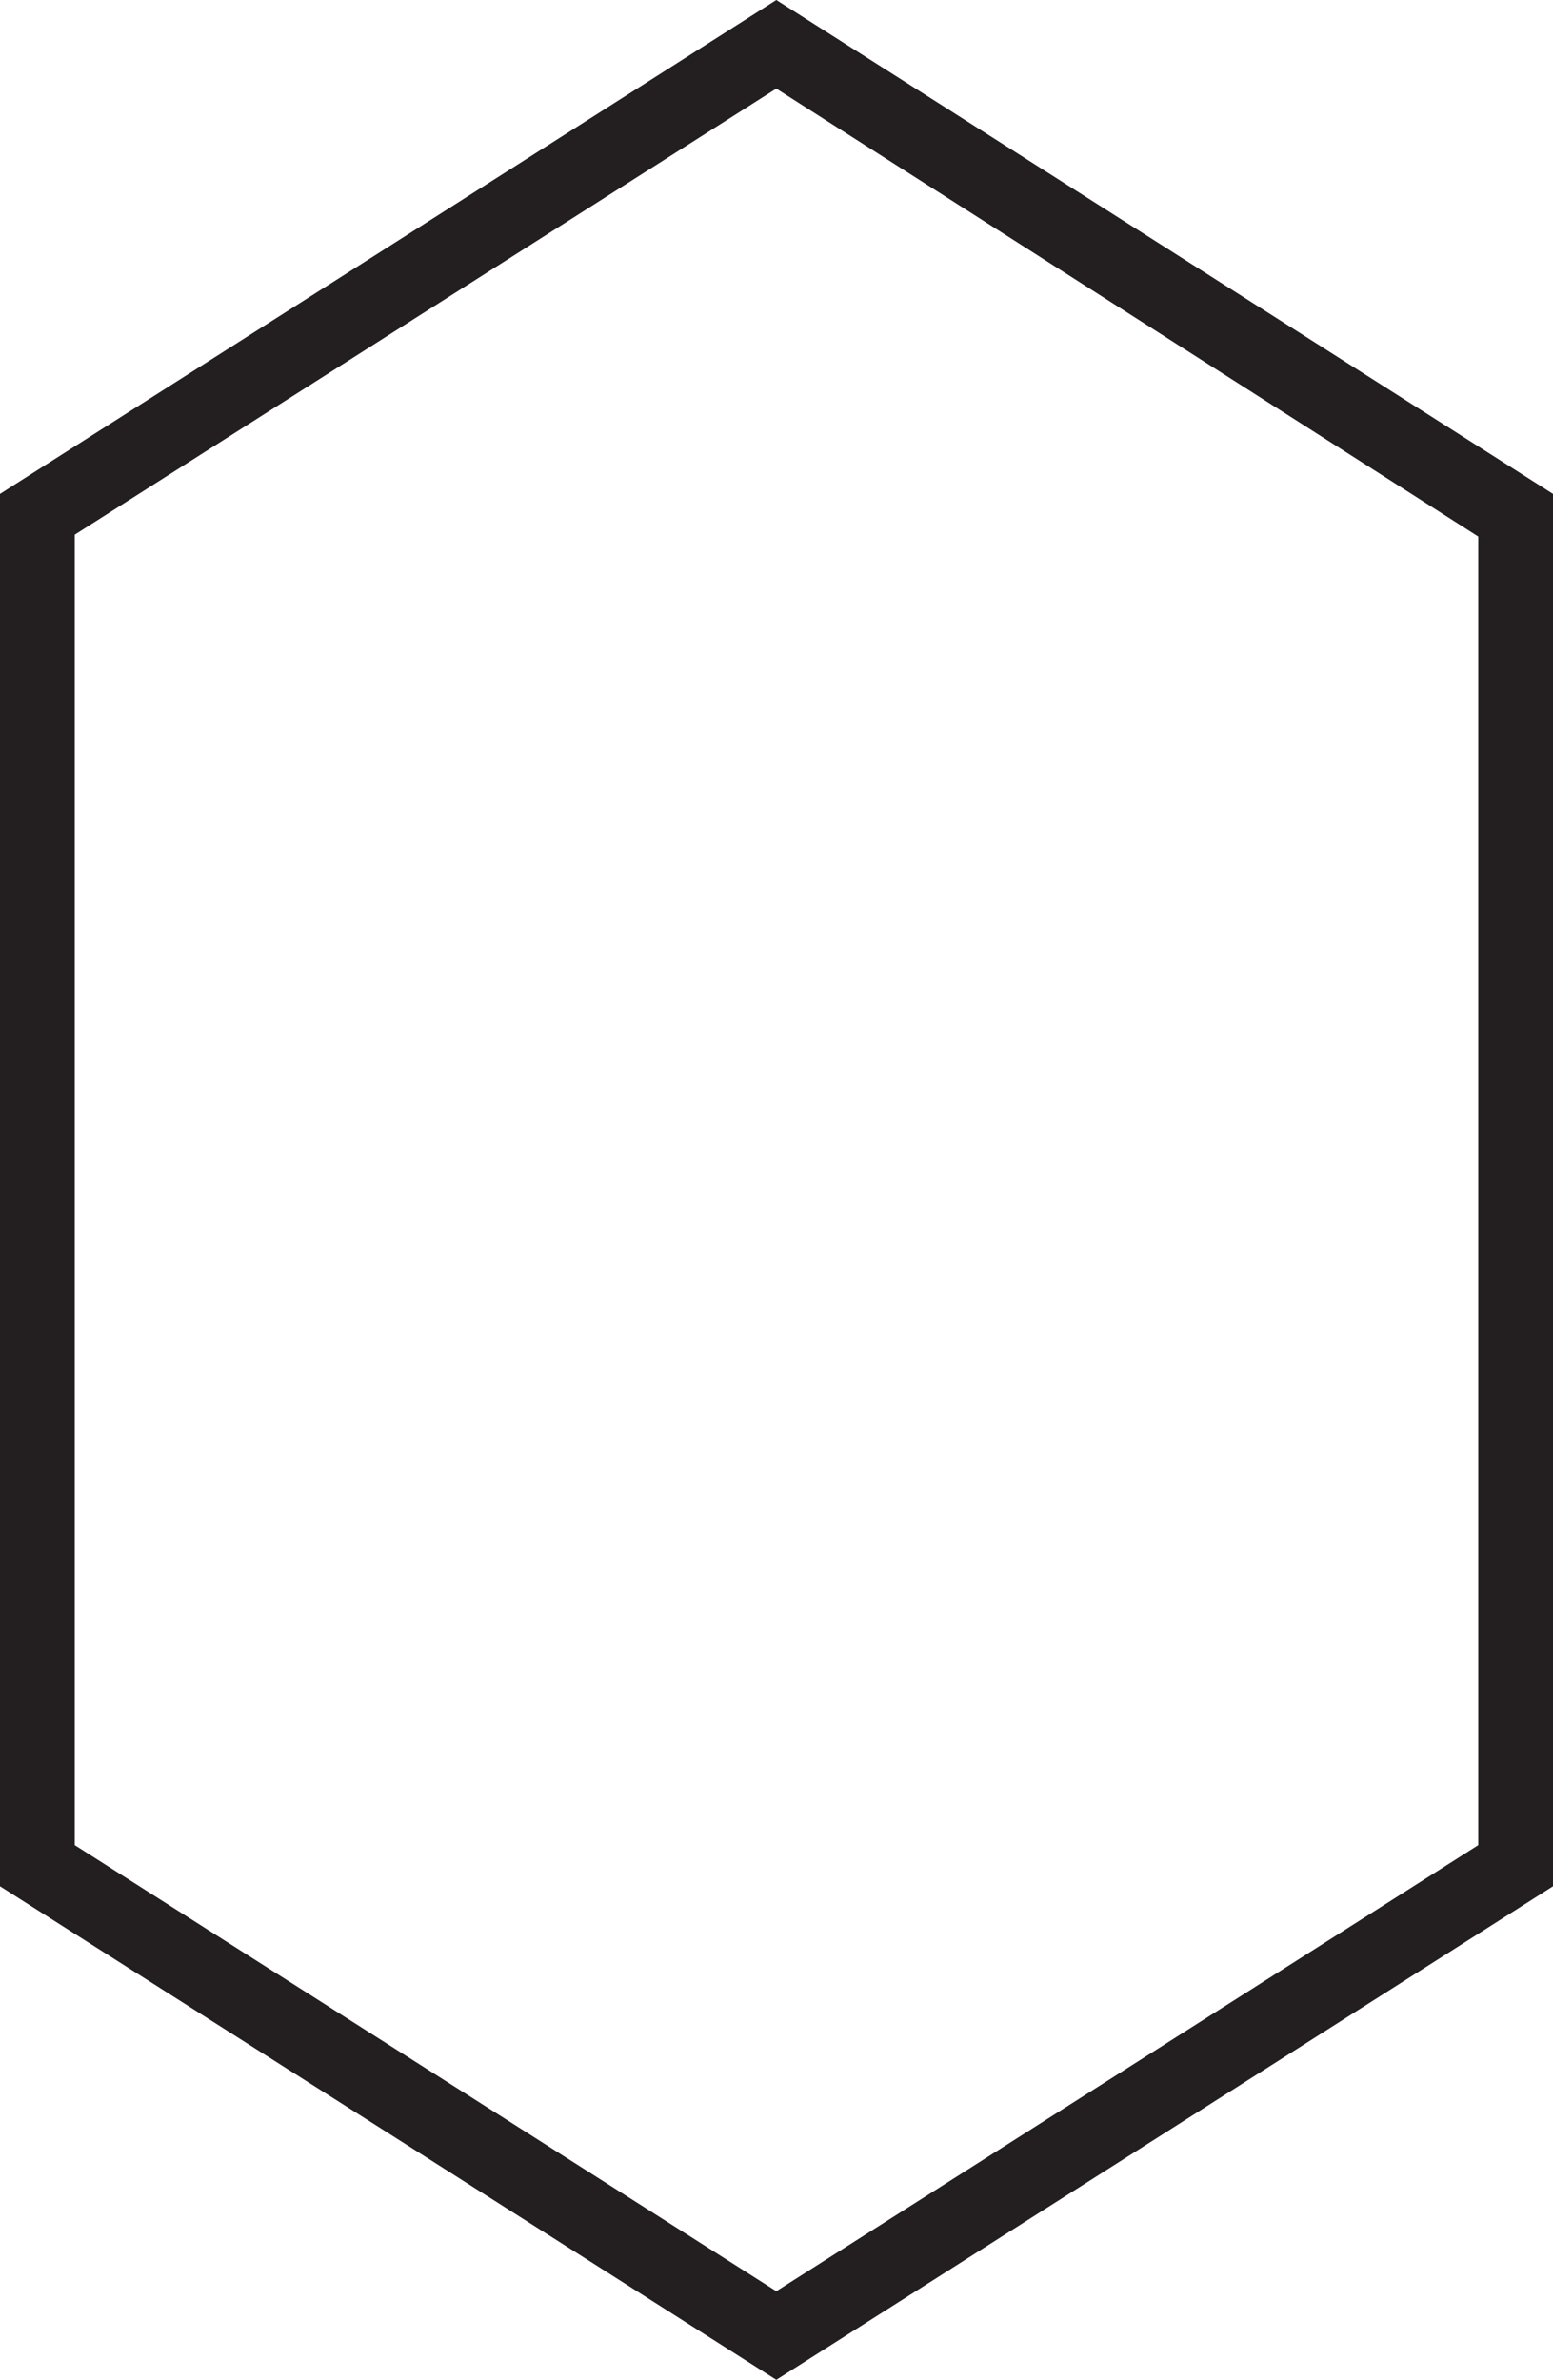 <svg xmlns="http://www.w3.org/2000/svg" viewBox="0 0 41.55 63.65"><defs><style>.cls-1{fill:#231f20;}</style></defs><g id="Layer_2" data-name="Layer 2"><g id="Layer_1-2" data-name="Layer 1"><path class="cls-1" d="M20.77,63.65,0,50.45V13.21L20.77,0,41.55,13.21V50.45ZM2,49.35,20.77,61.28,39.55,49.35v-35L20.77,2.37,2,14.3Z"/></g></g></svg>